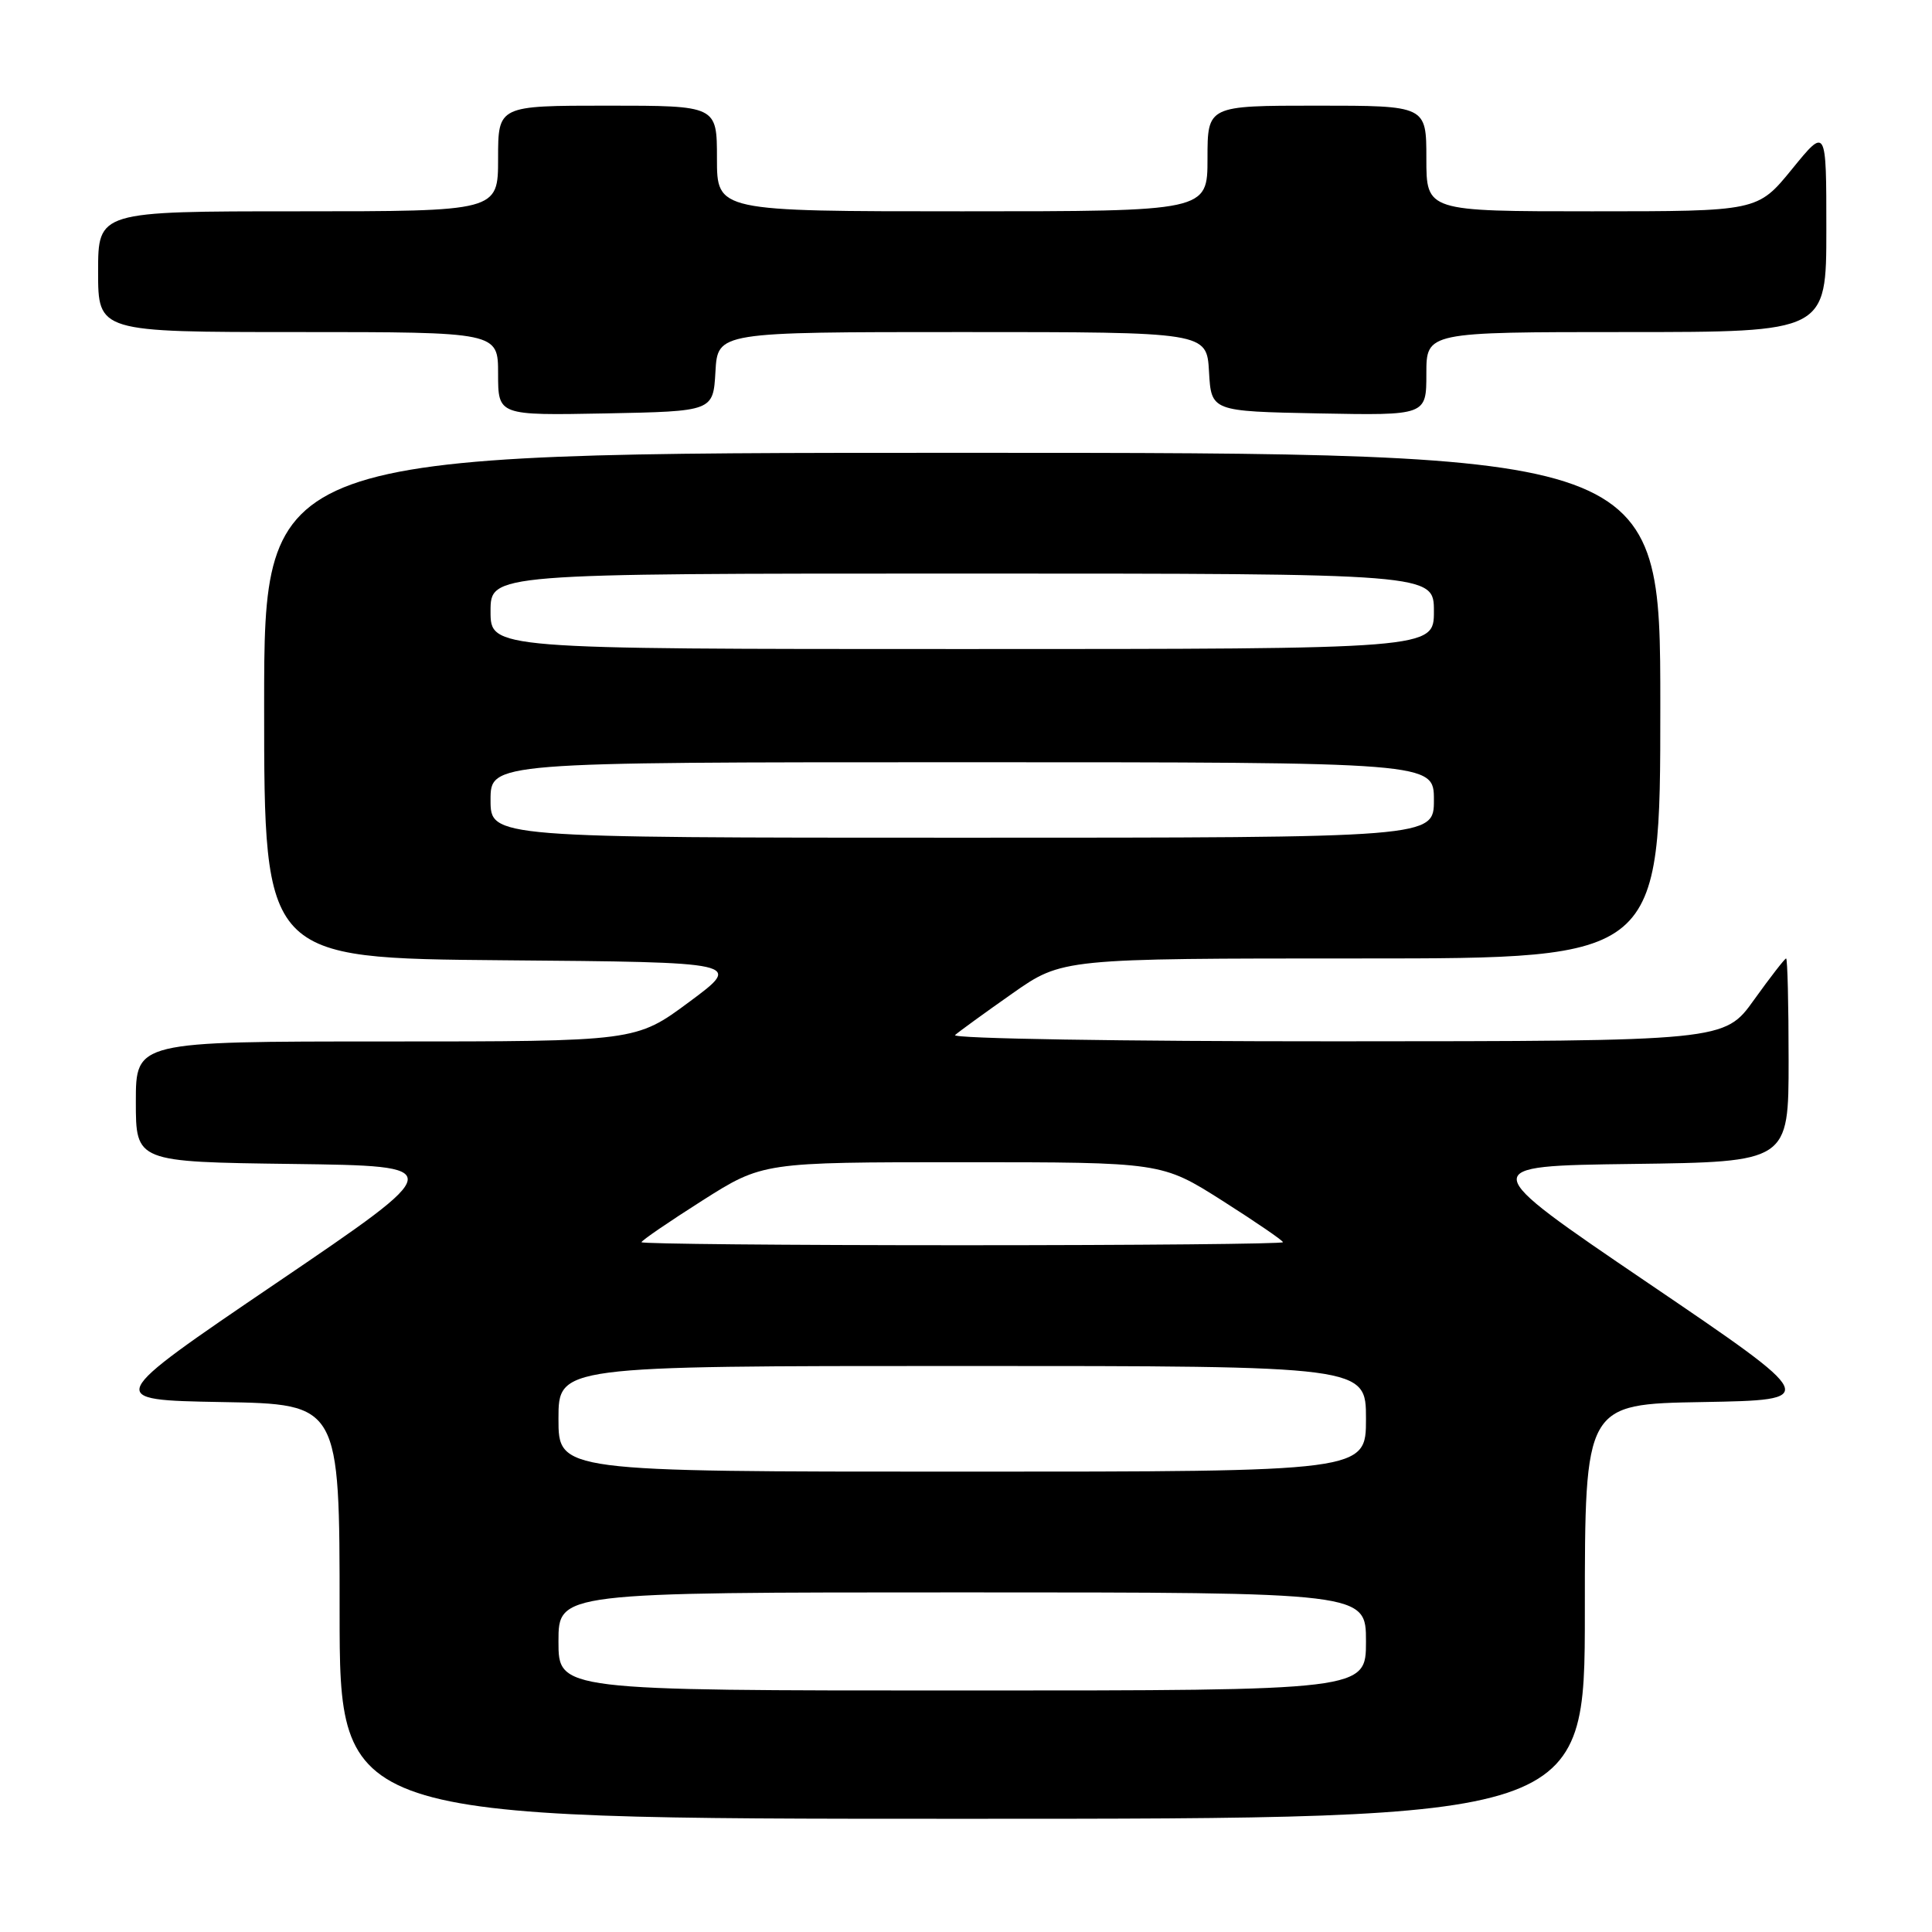 <?xml version="1.0" encoding="UTF-8" standalone="no"?>
<!DOCTYPE svg PUBLIC "-//W3C//DTD SVG 1.1//EN" "http://www.w3.org/Graphics/SVG/1.1/DTD/svg11.dtd" >
<svg xmlns="http://www.w3.org/2000/svg" xmlns:xlink="http://www.w3.org/1999/xlink" version="1.1" viewBox="0 0 256 256">
 <g >
 <path fill="currentColor"
d=" M 210.00 213.53 C 210.00 186.05 210.00 186.05 225.60 185.78 C 241.20 185.50 241.20 185.50 218.37 170.00 C 195.54 154.50 195.54 154.50 216.27 154.23 C 237.00 153.96 237.00 153.96 237.00 140.48 C 237.00 133.07 236.85 127.00 236.67 127.00 C 236.50 127.00 234.58 129.47 232.42 132.48 C 228.50 137.96 228.50 137.96 177.05 137.98 C 148.75 137.99 126.03 137.62 126.55 137.15 C 127.07 136.69 130.48 134.21 134.13 131.65 C 140.75 127.00 140.75 127.00 180.38 127.00 C 220.00 127.00 220.00 127.00 220.00 93.50 C 220.00 60.00 220.00 60.00 127.50 60.00 C 35.00 60.00 35.00 60.00 35.00 93.49 C 35.00 126.97 35.00 126.97 66.71 127.24 C 98.42 127.50 98.42 127.50 91.34 132.75 C 84.26 138.00 84.26 138.00 51.13 138.00 C 18.00 138.00 18.00 138.00 18.00 145.98 C 18.00 153.96 18.00 153.96 38.73 154.23 C 59.46 154.50 59.46 154.50 36.63 170.00 C 13.80 185.50 13.80 185.50 29.40 185.78 C 45.00 186.05 45.00 186.05 45.00 213.53 C 45.00 241.00 45.00 241.00 127.50 241.00 C 210.00 241.00 210.00 241.00 210.00 213.53 Z  M 94.80 49.25 C 95.10 44.00 95.10 44.00 127.50 44.00 C 159.90 44.00 159.90 44.00 160.20 49.25 C 160.50 54.50 160.50 54.50 174.75 54.78 C 189.00 55.05 189.00 55.05 189.00 49.53 C 189.00 44.00 189.00 44.00 215.50 44.00 C 242.00 44.00 242.00 44.00 242.00 30.41 C 242.00 16.82 242.00 16.82 237.45 22.41 C 232.89 28.00 232.89 28.00 210.95 28.00 C 189.00 28.00 189.00 28.00 189.00 21.00 C 189.00 14.00 189.00 14.00 174.50 14.00 C 160.00 14.00 160.00 14.00 160.00 21.00 C 160.00 28.00 160.00 28.00 127.50 28.00 C 95.00 28.00 95.00 28.00 95.00 21.00 C 95.00 14.00 95.00 14.00 80.50 14.00 C 66.00 14.00 66.00 14.00 66.00 21.00 C 66.00 28.00 66.00 28.00 39.50 28.00 C 13.00 28.00 13.00 28.00 13.00 36.00 C 13.00 44.00 13.00 44.00 39.50 44.00 C 66.00 44.00 66.00 44.00 66.00 49.53 C 66.00 55.05 66.00 55.05 80.25 54.78 C 94.50 54.50 94.50 54.50 94.80 49.25 Z  M 74.00 217.50 C 74.00 211.00 74.00 211.00 127.50 211.00 C 181.00 211.00 181.00 211.00 181.00 217.50 C 181.00 224.00 181.00 224.00 127.50 224.00 C 74.00 224.00 74.00 224.00 74.00 217.50 Z  M 74.00 188.00 C 74.00 181.00 74.00 181.00 127.50 181.00 C 181.00 181.00 181.00 181.00 181.00 188.00 C 181.00 195.00 181.00 195.00 127.50 195.00 C 74.00 195.00 74.00 195.00 74.00 188.00 Z  M 85.00 164.60 C 85.00 164.38 88.61 161.91 93.03 159.10 C 101.07 154.00 101.07 154.00 127.50 154.00 C 153.93 154.00 153.93 154.00 161.97 159.10 C 166.39 161.91 170.00 164.38 170.00 164.60 C 170.00 164.82 150.88 165.00 127.50 165.00 C 104.12 165.00 85.00 164.82 85.00 164.60 Z  M 65.00 106.00 C 65.00 101.00 65.00 101.00 127.50 101.00 C 190.00 101.00 190.00 101.00 190.00 106.00 C 190.00 111.00 190.00 111.00 127.50 111.00 C 65.00 111.00 65.00 111.00 65.00 106.00 Z  M 65.00 81.00 C 65.00 76.00 65.00 76.00 127.50 76.00 C 190.00 76.00 190.00 76.00 190.00 81.00 C 190.00 86.00 190.00 86.00 127.50 86.00 C 65.00 86.00 65.00 86.00 65.00 81.00 Z "/>
</g>
</svg>
